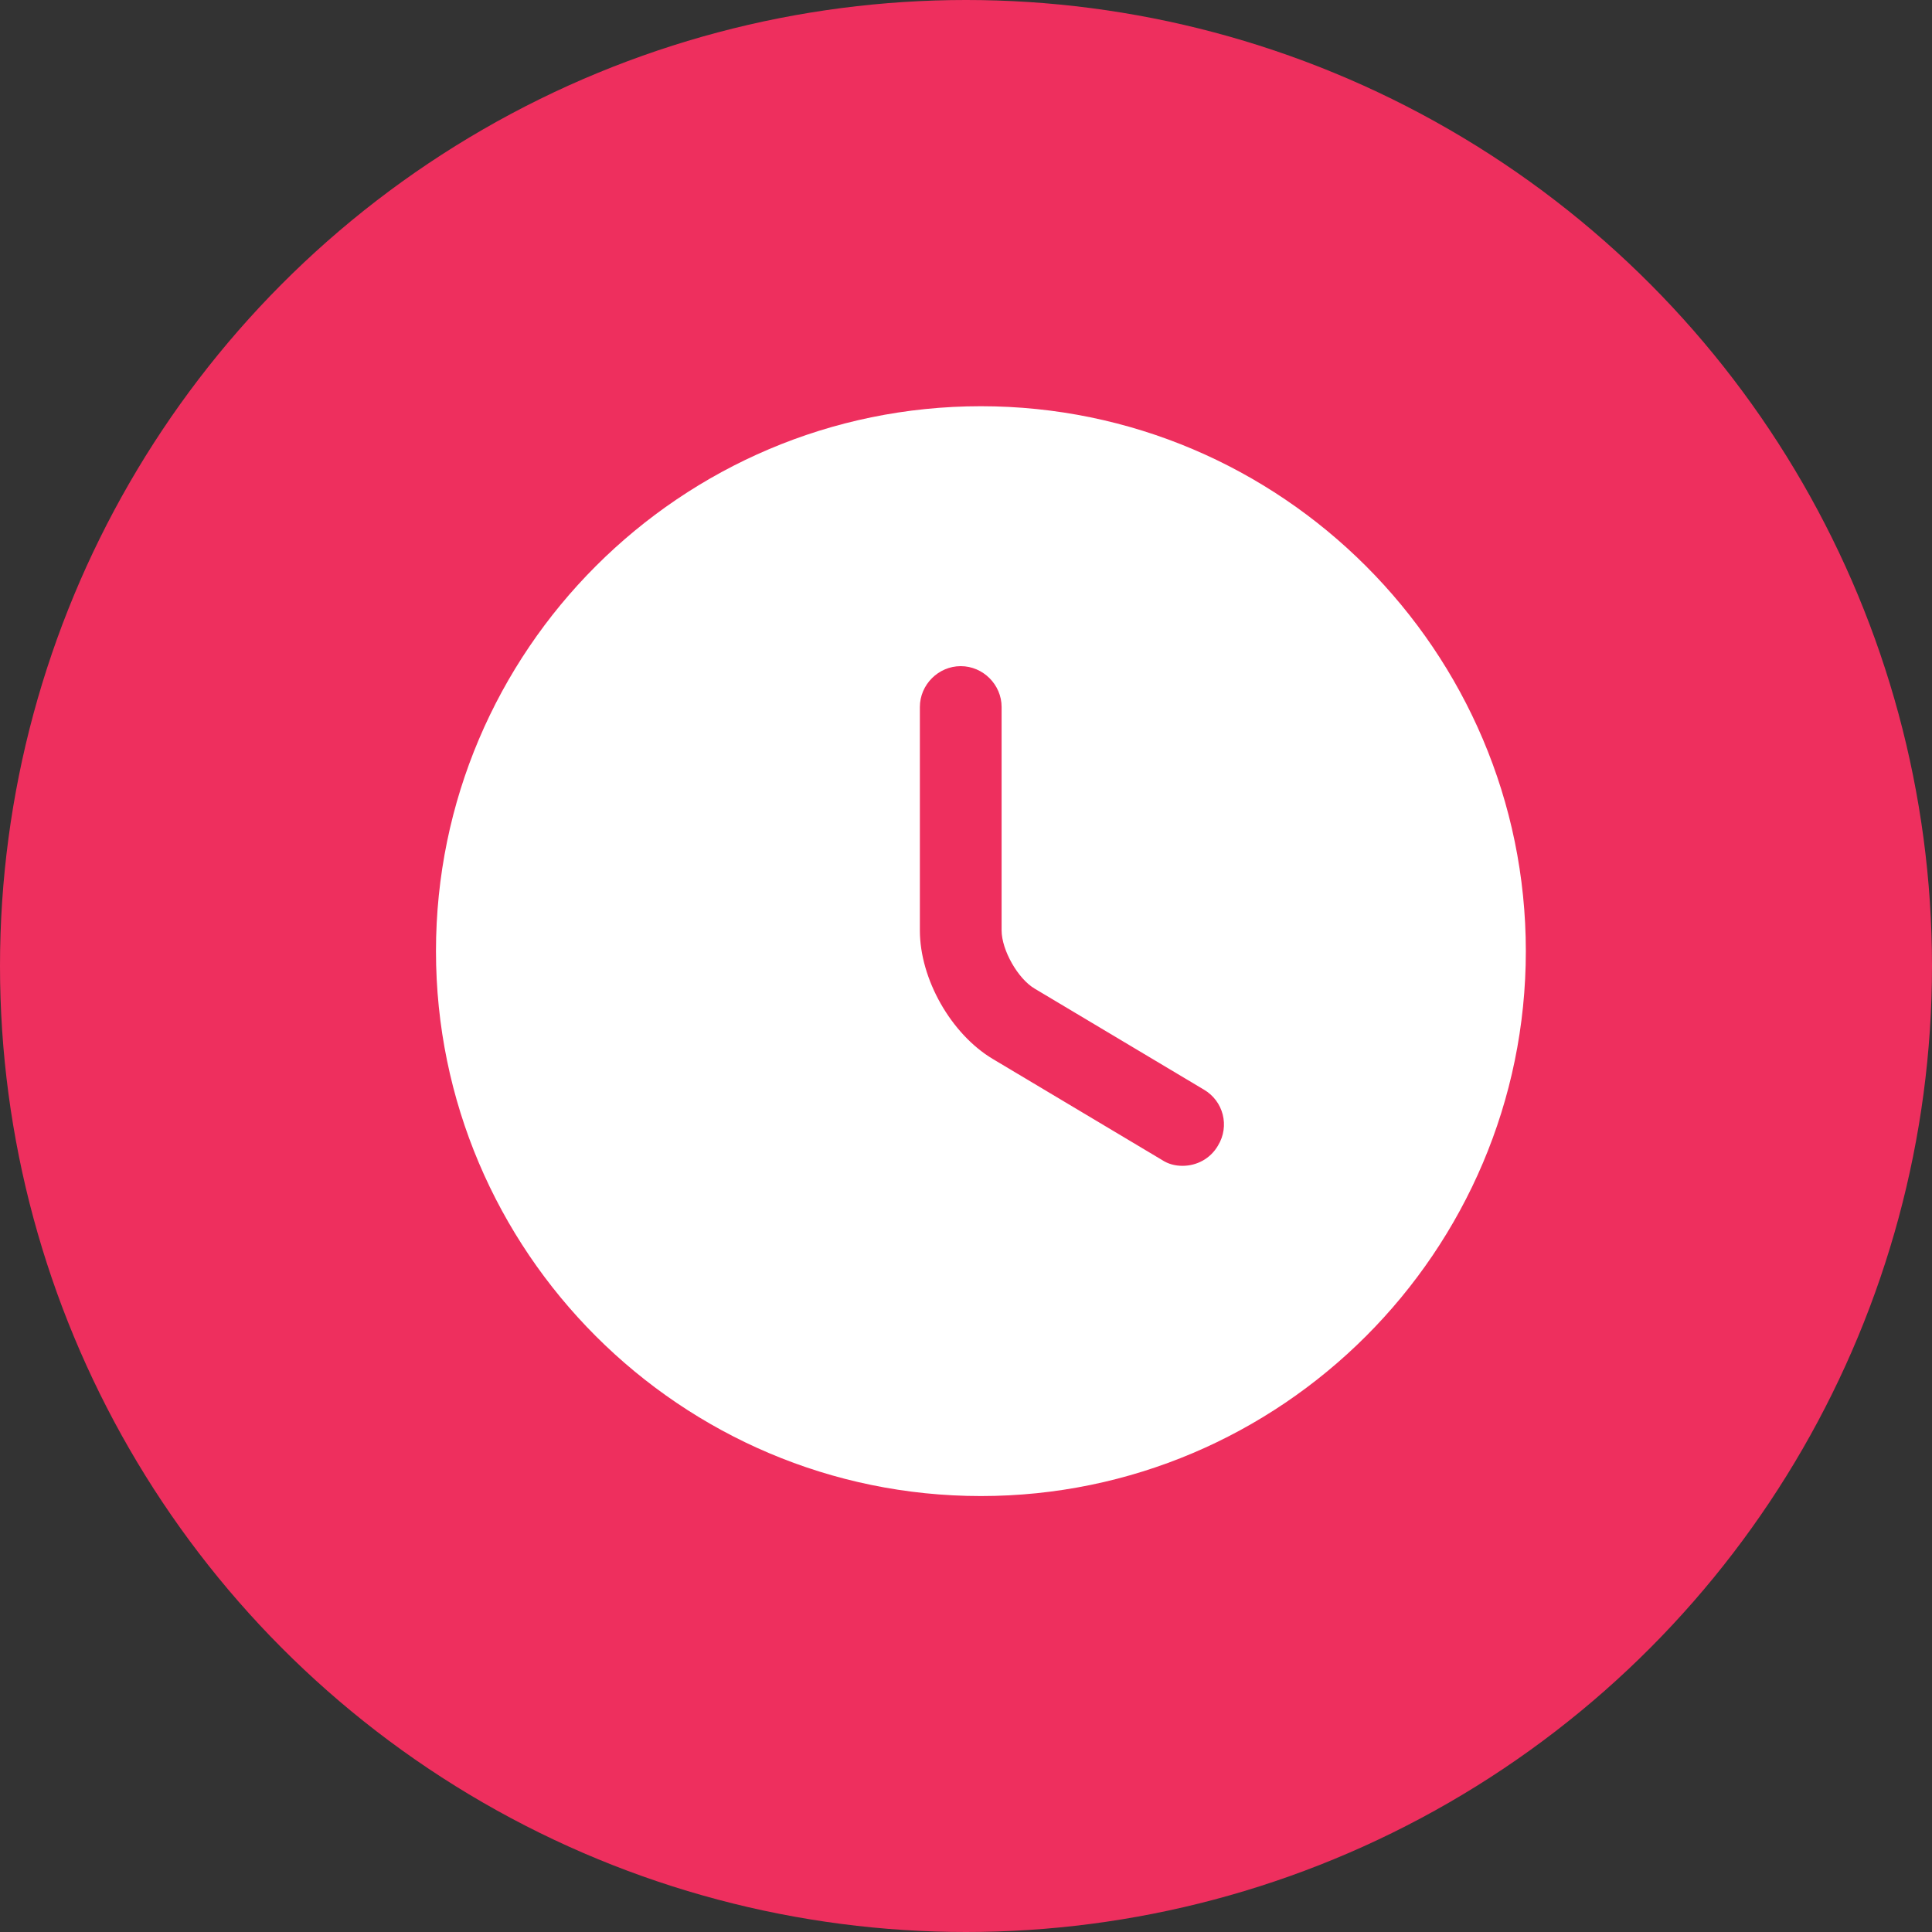 <svg width="65" height="65" viewBox="0 0 65 65" fill="none" xmlns="http://www.w3.org/2000/svg">
<rect x="0" y="0" width="65" height="65" fill="#333333" stroke="none"/>
<circle cx="32.5" cy="32.5" r="32.5" fill="#EE2F5E"/>
<path d="M33.001 13.667C22.9 13.667 14.668 21.898 14.668 32C14.668 42.102 22.9 50.333 33.001 50.333C43.103 50.333 51.335 42.102 51.335 32C51.335 21.898 43.103 13.667 33.001 13.667ZM40.976 38.545C40.72 38.985 40.261 39.223 39.785 39.223C39.546 39.223 39.308 39.168 39.088 39.022L33.405 35.63C31.993 34.787 30.948 32.935 30.948 31.303V23.787C30.948 23.035 31.571 22.412 32.323 22.412C33.075 22.412 33.698 23.035 33.698 23.787V31.303C33.698 31.963 34.248 32.935 34.816 33.265L40.5 36.657C41.16 37.042 41.38 37.885 40.976 38.545Z" fill="white"/>
</svg>
